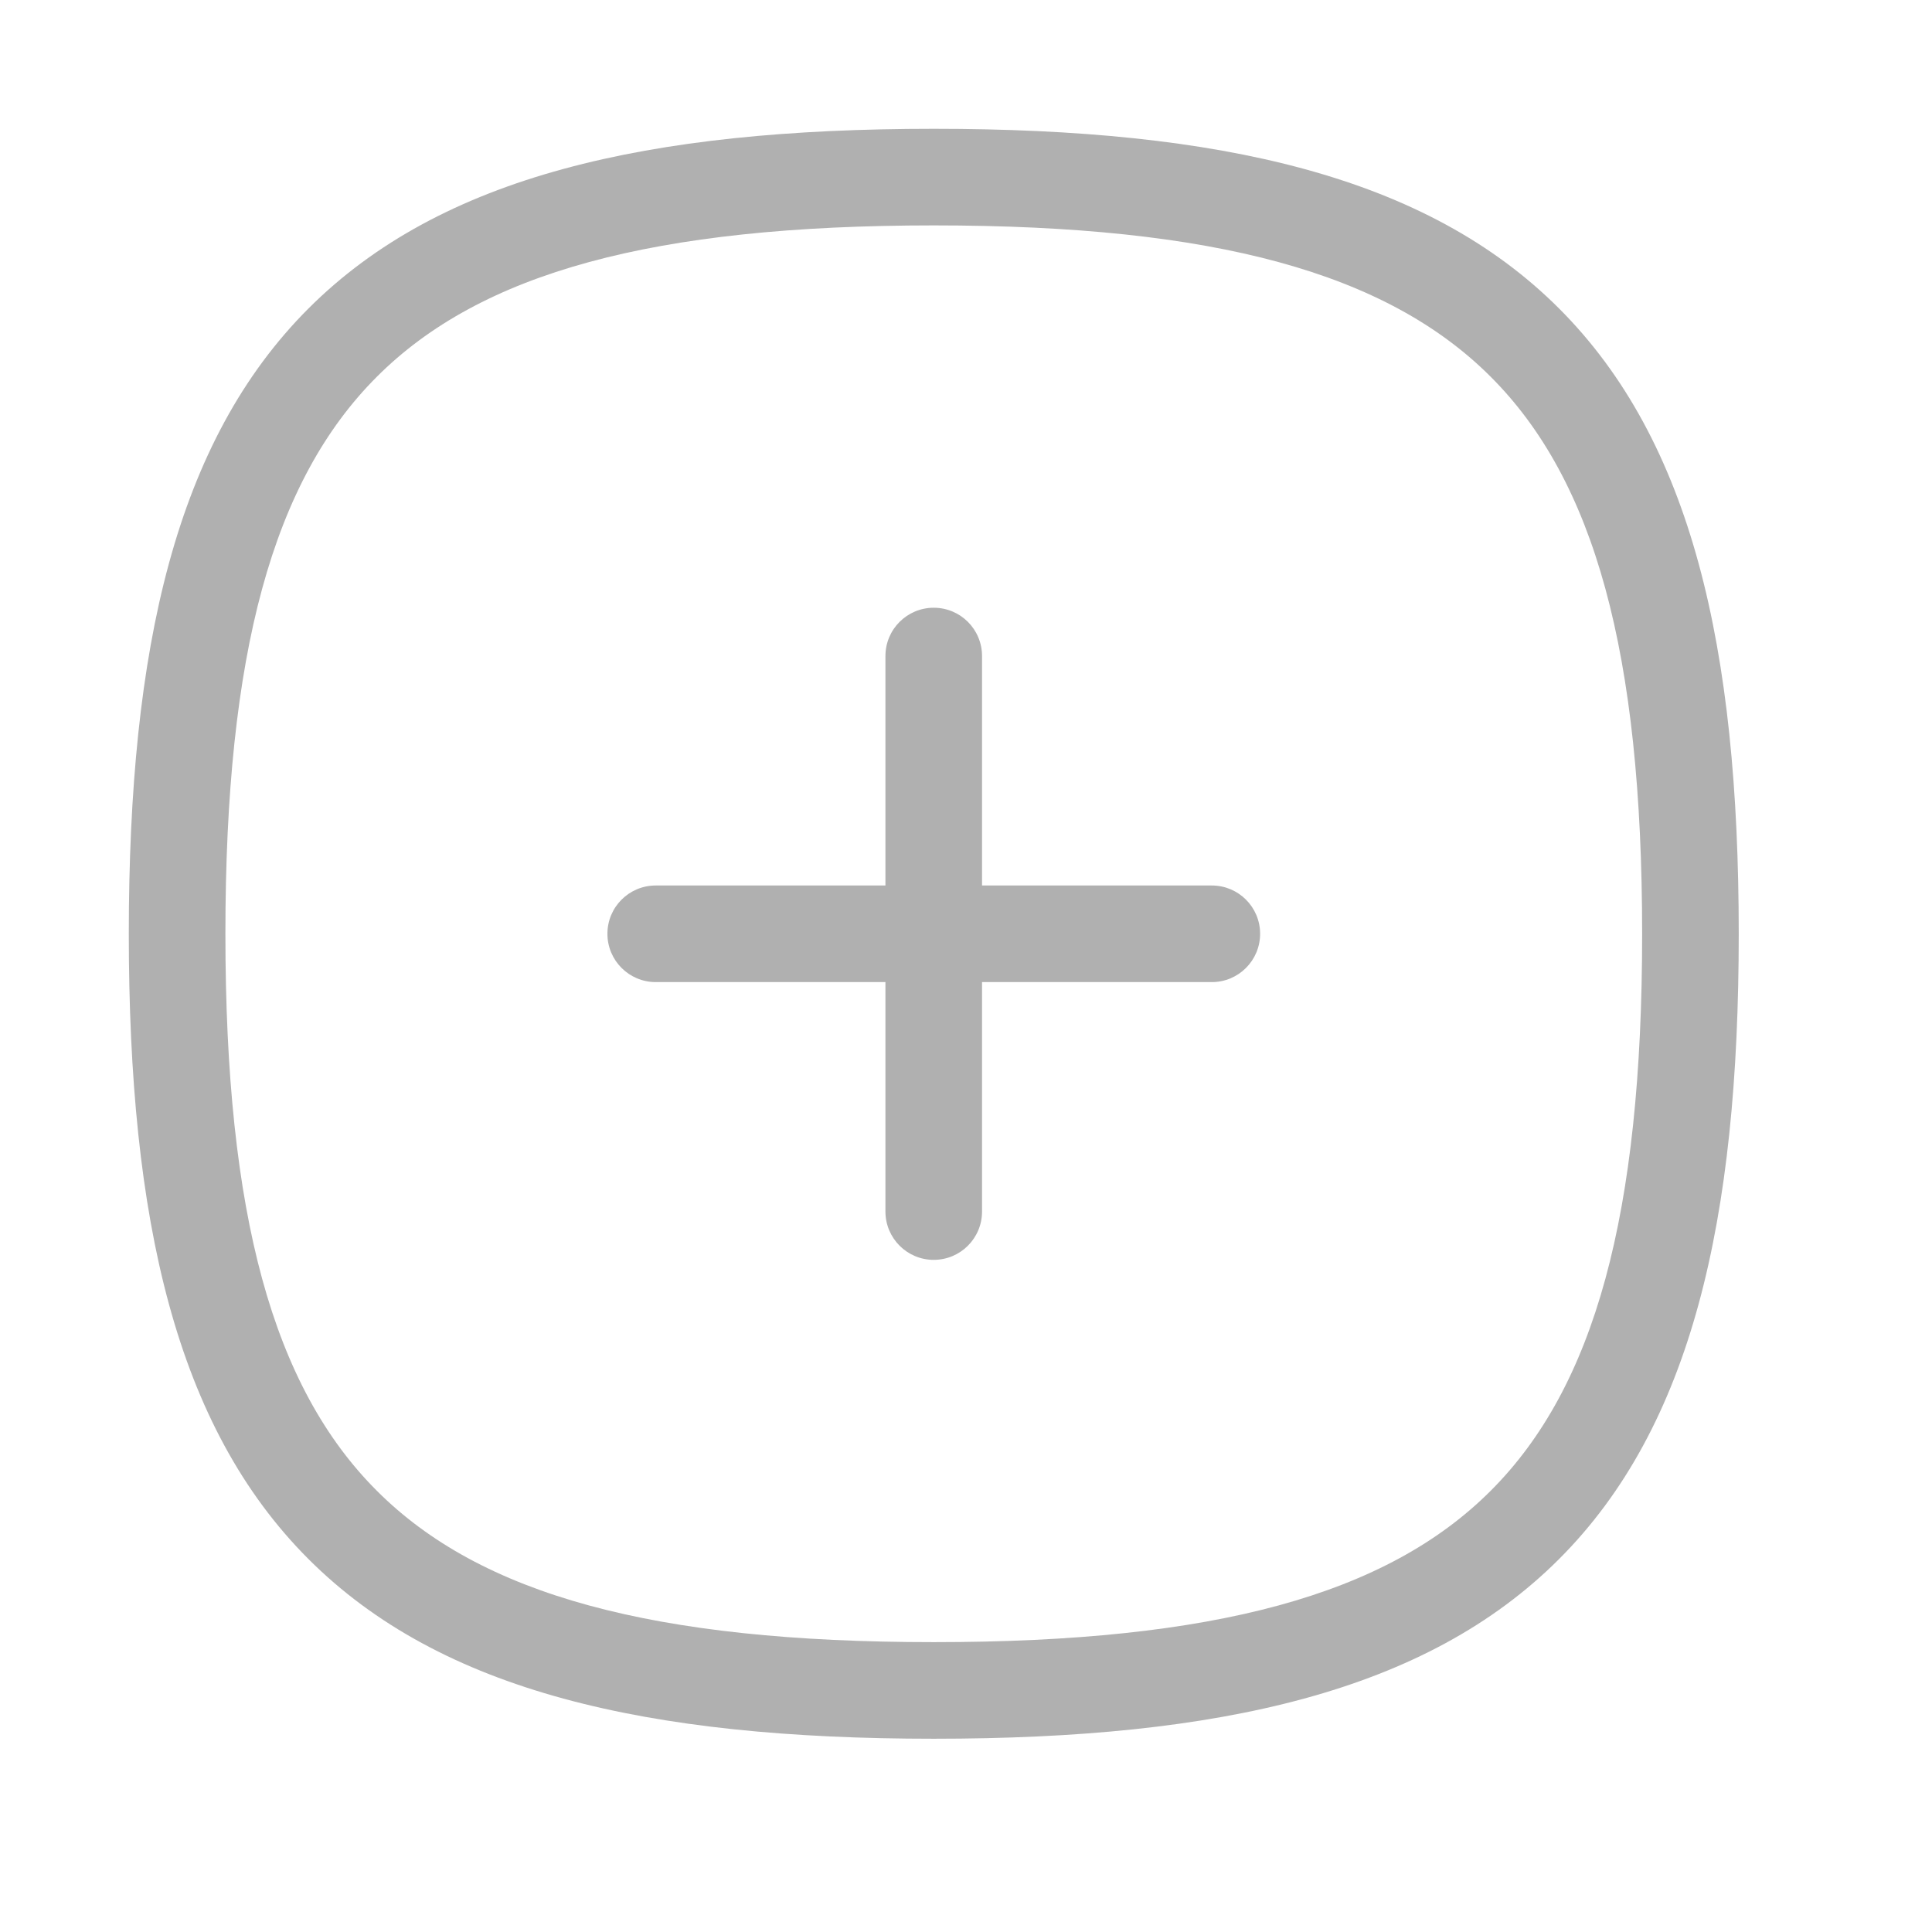 <svg width="30" height="30" viewBox="0 0 30 30" fill="none" xmlns="http://www.w3.org/2000/svg">
<path fill-rule="evenodd" clip-rule="evenodd" d="M3.5 14.5C3.5 10.135 4.237 7.464 5.851 5.851C7.464 4.237 10.135 3.5 14.5 3.5C18.864 3.5 21.535 4.237 23.148 5.851C24.762 7.464 25.499 10.135 25.499 14.5C25.499 18.864 24.762 21.535 23.148 23.148C21.535 24.762 18.864 25.499 14.5 25.499C10.135 25.499 7.464 24.762 5.851 23.148C4.237 21.535 3.5 18.864 3.5 14.5ZM14.5 2C10.052 2 6.848 2.732 4.79 4.79C2.732 6.848 2 10.052 2 14.5C2 18.947 2.732 22.151 4.79 24.209C6.848 26.267 10.052 26.999 14.5 26.999C18.947 26.999 22.151 26.267 24.209 24.209C26.267 22.151 26.999 18.947 26.999 14.5C26.999 10.052 26.267 6.848 24.209 4.79C22.151 2.732 18.947 2 14.5 2ZM14.499 9.437C14.914 9.437 15.249 9.772 15.249 10.187V13.75H18.817C19.231 13.75 19.567 14.085 19.567 14.5C19.567 14.914 19.231 15.25 18.817 15.25H15.249V18.813C15.249 19.227 14.914 19.563 14.499 19.563C14.085 19.563 13.749 19.227 13.749 18.813V15.25H10.182C9.768 15.25 9.432 14.914 9.432 14.5C9.432 14.085 9.768 13.75 10.182 13.75H13.749V10.187C13.749 9.772 14.085 9.437 14.499 9.437Z" fill="#B0B0B0"/>
</svg>
